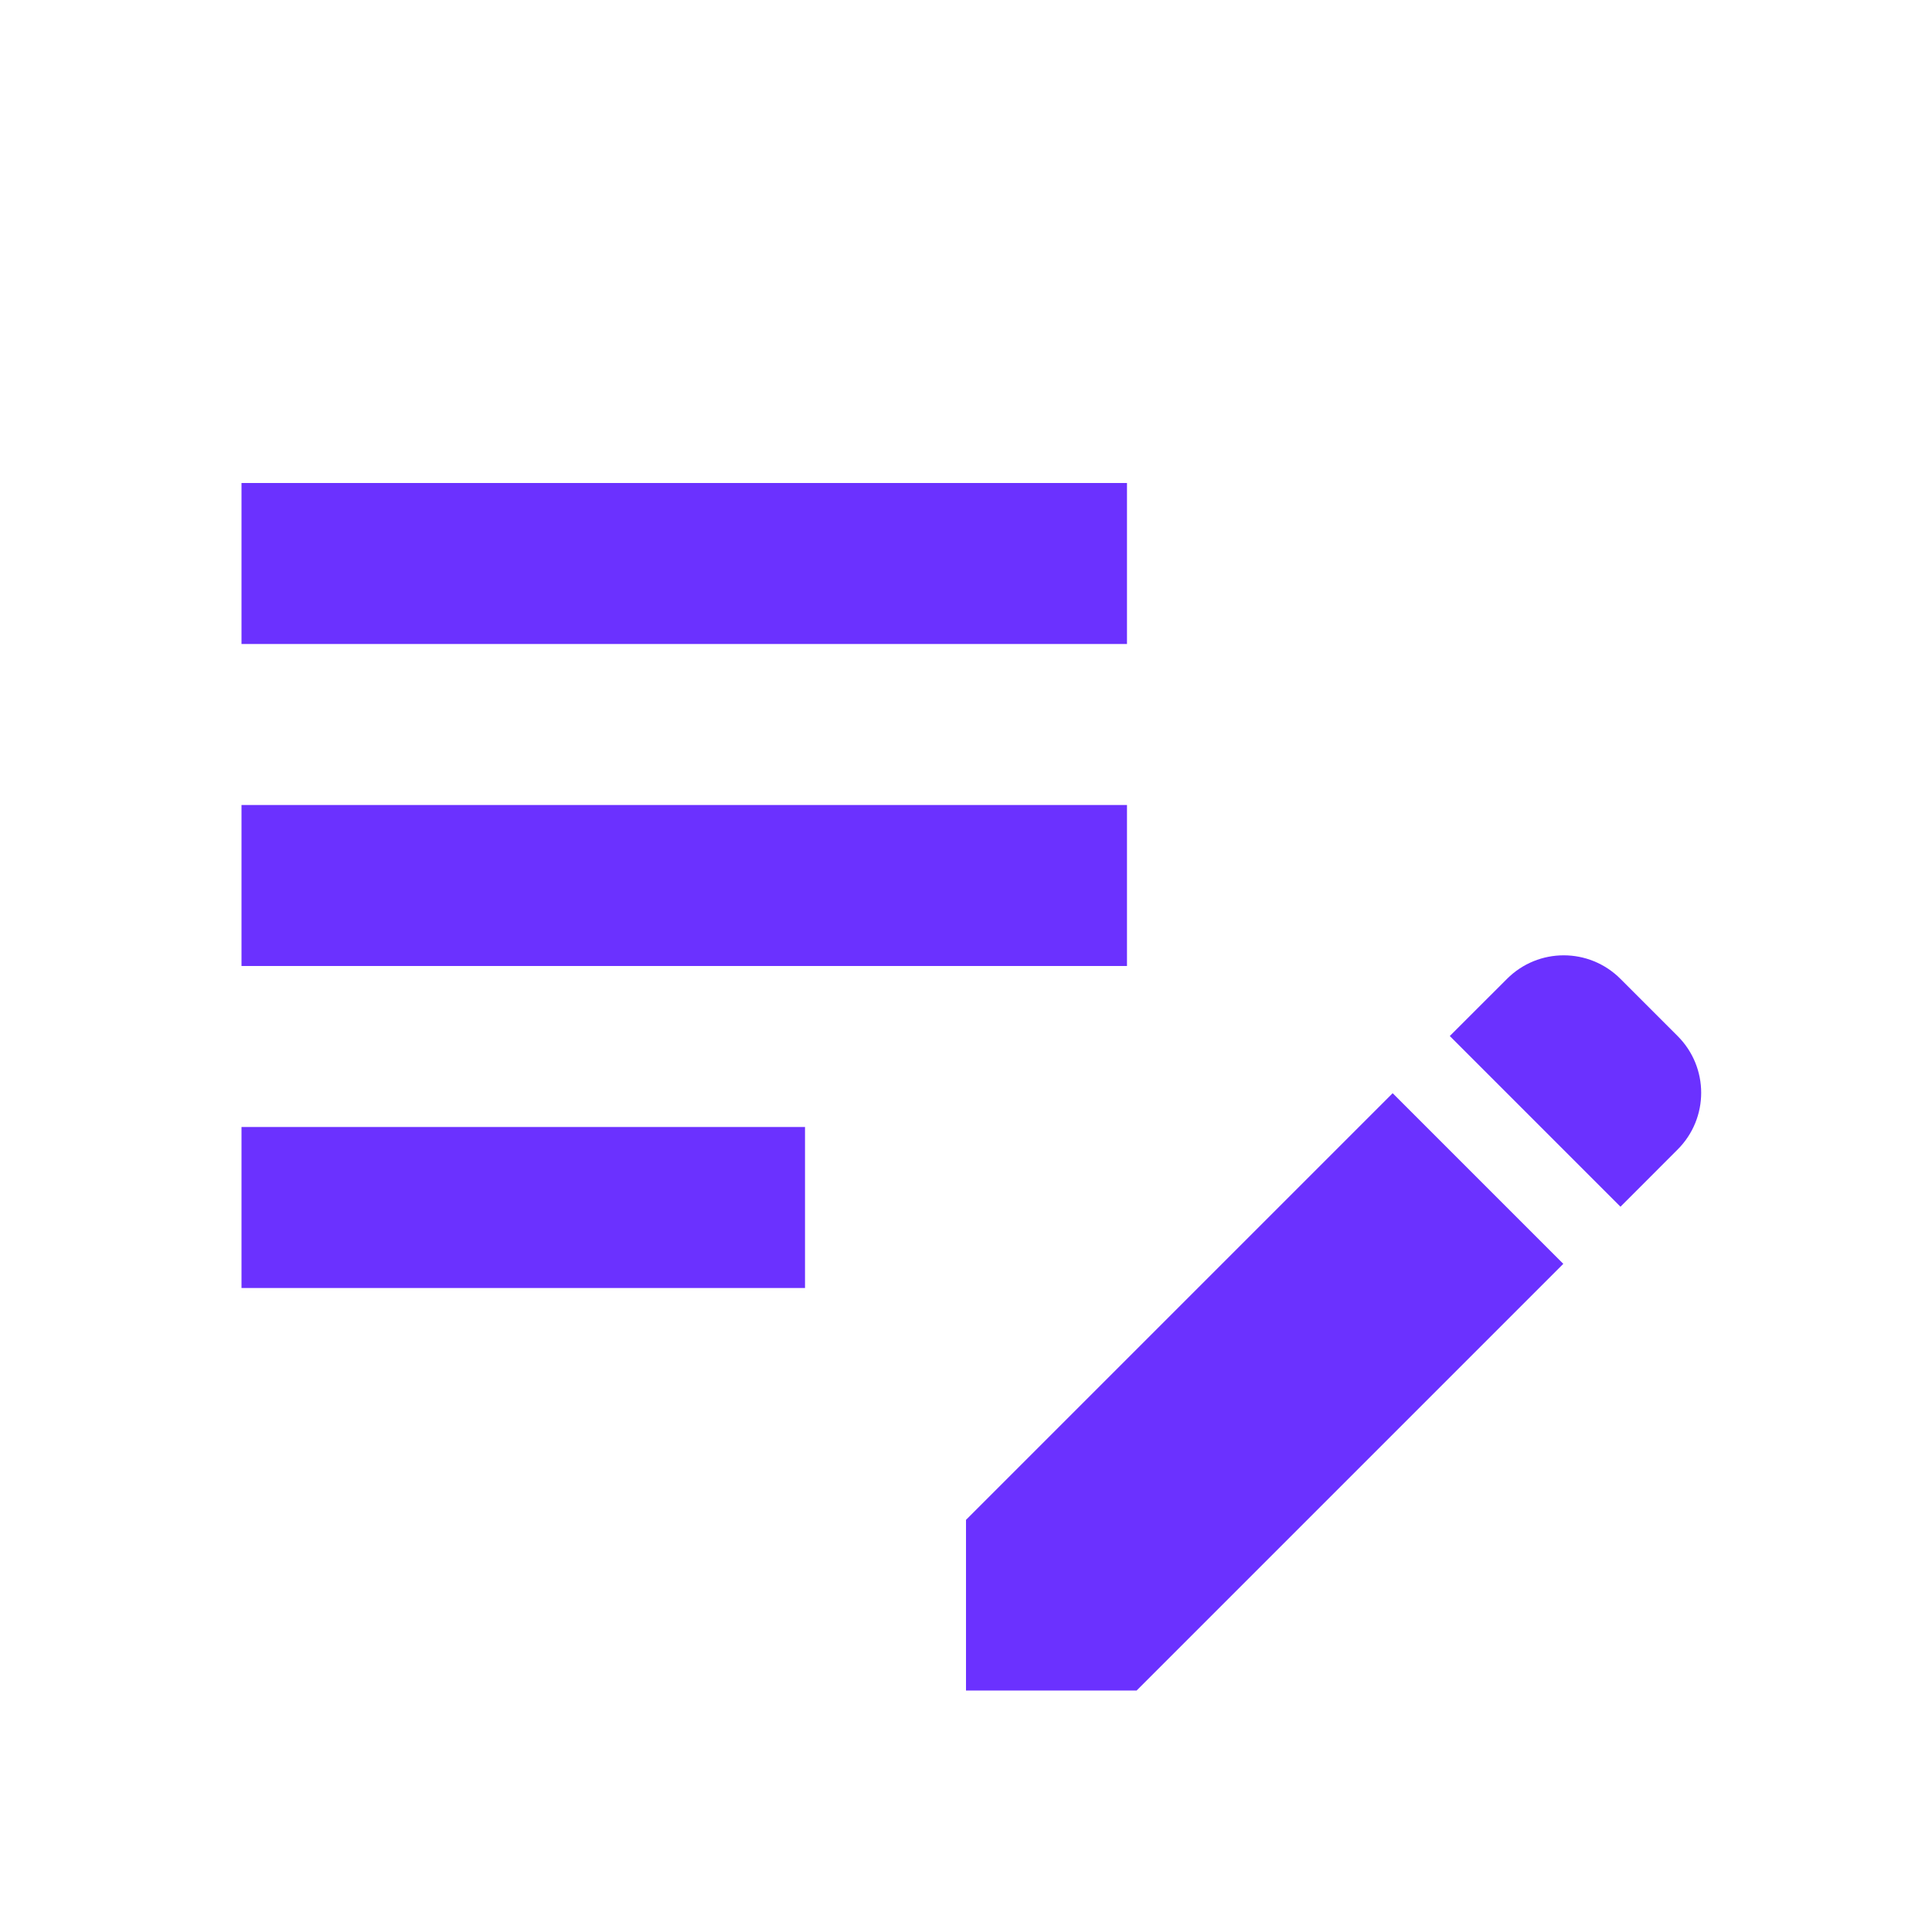 <svg width="37" height="37" viewBox="0 0 37 37" fill="none" xmlns="http://www.w3.org/2000/svg">
<path d="M4.625 15.417H21.583V18.5H4.625V15.417ZM4.625 12.333H21.583V9.25H4.625V12.333ZM4.625 24.667H15.417V21.583H4.625V24.667ZM27.765 19.841L28.86 18.747C29.461 18.145 30.433 18.145 31.034 18.747L32.128 19.841C32.73 20.442 32.73 21.414 32.128 22.015L31.034 23.11L27.765 19.841ZM26.671 20.936L18.5 29.107V32.375H21.768L29.939 24.204L26.671 20.936Z" fill="#6B31FF"/>
</svg>
